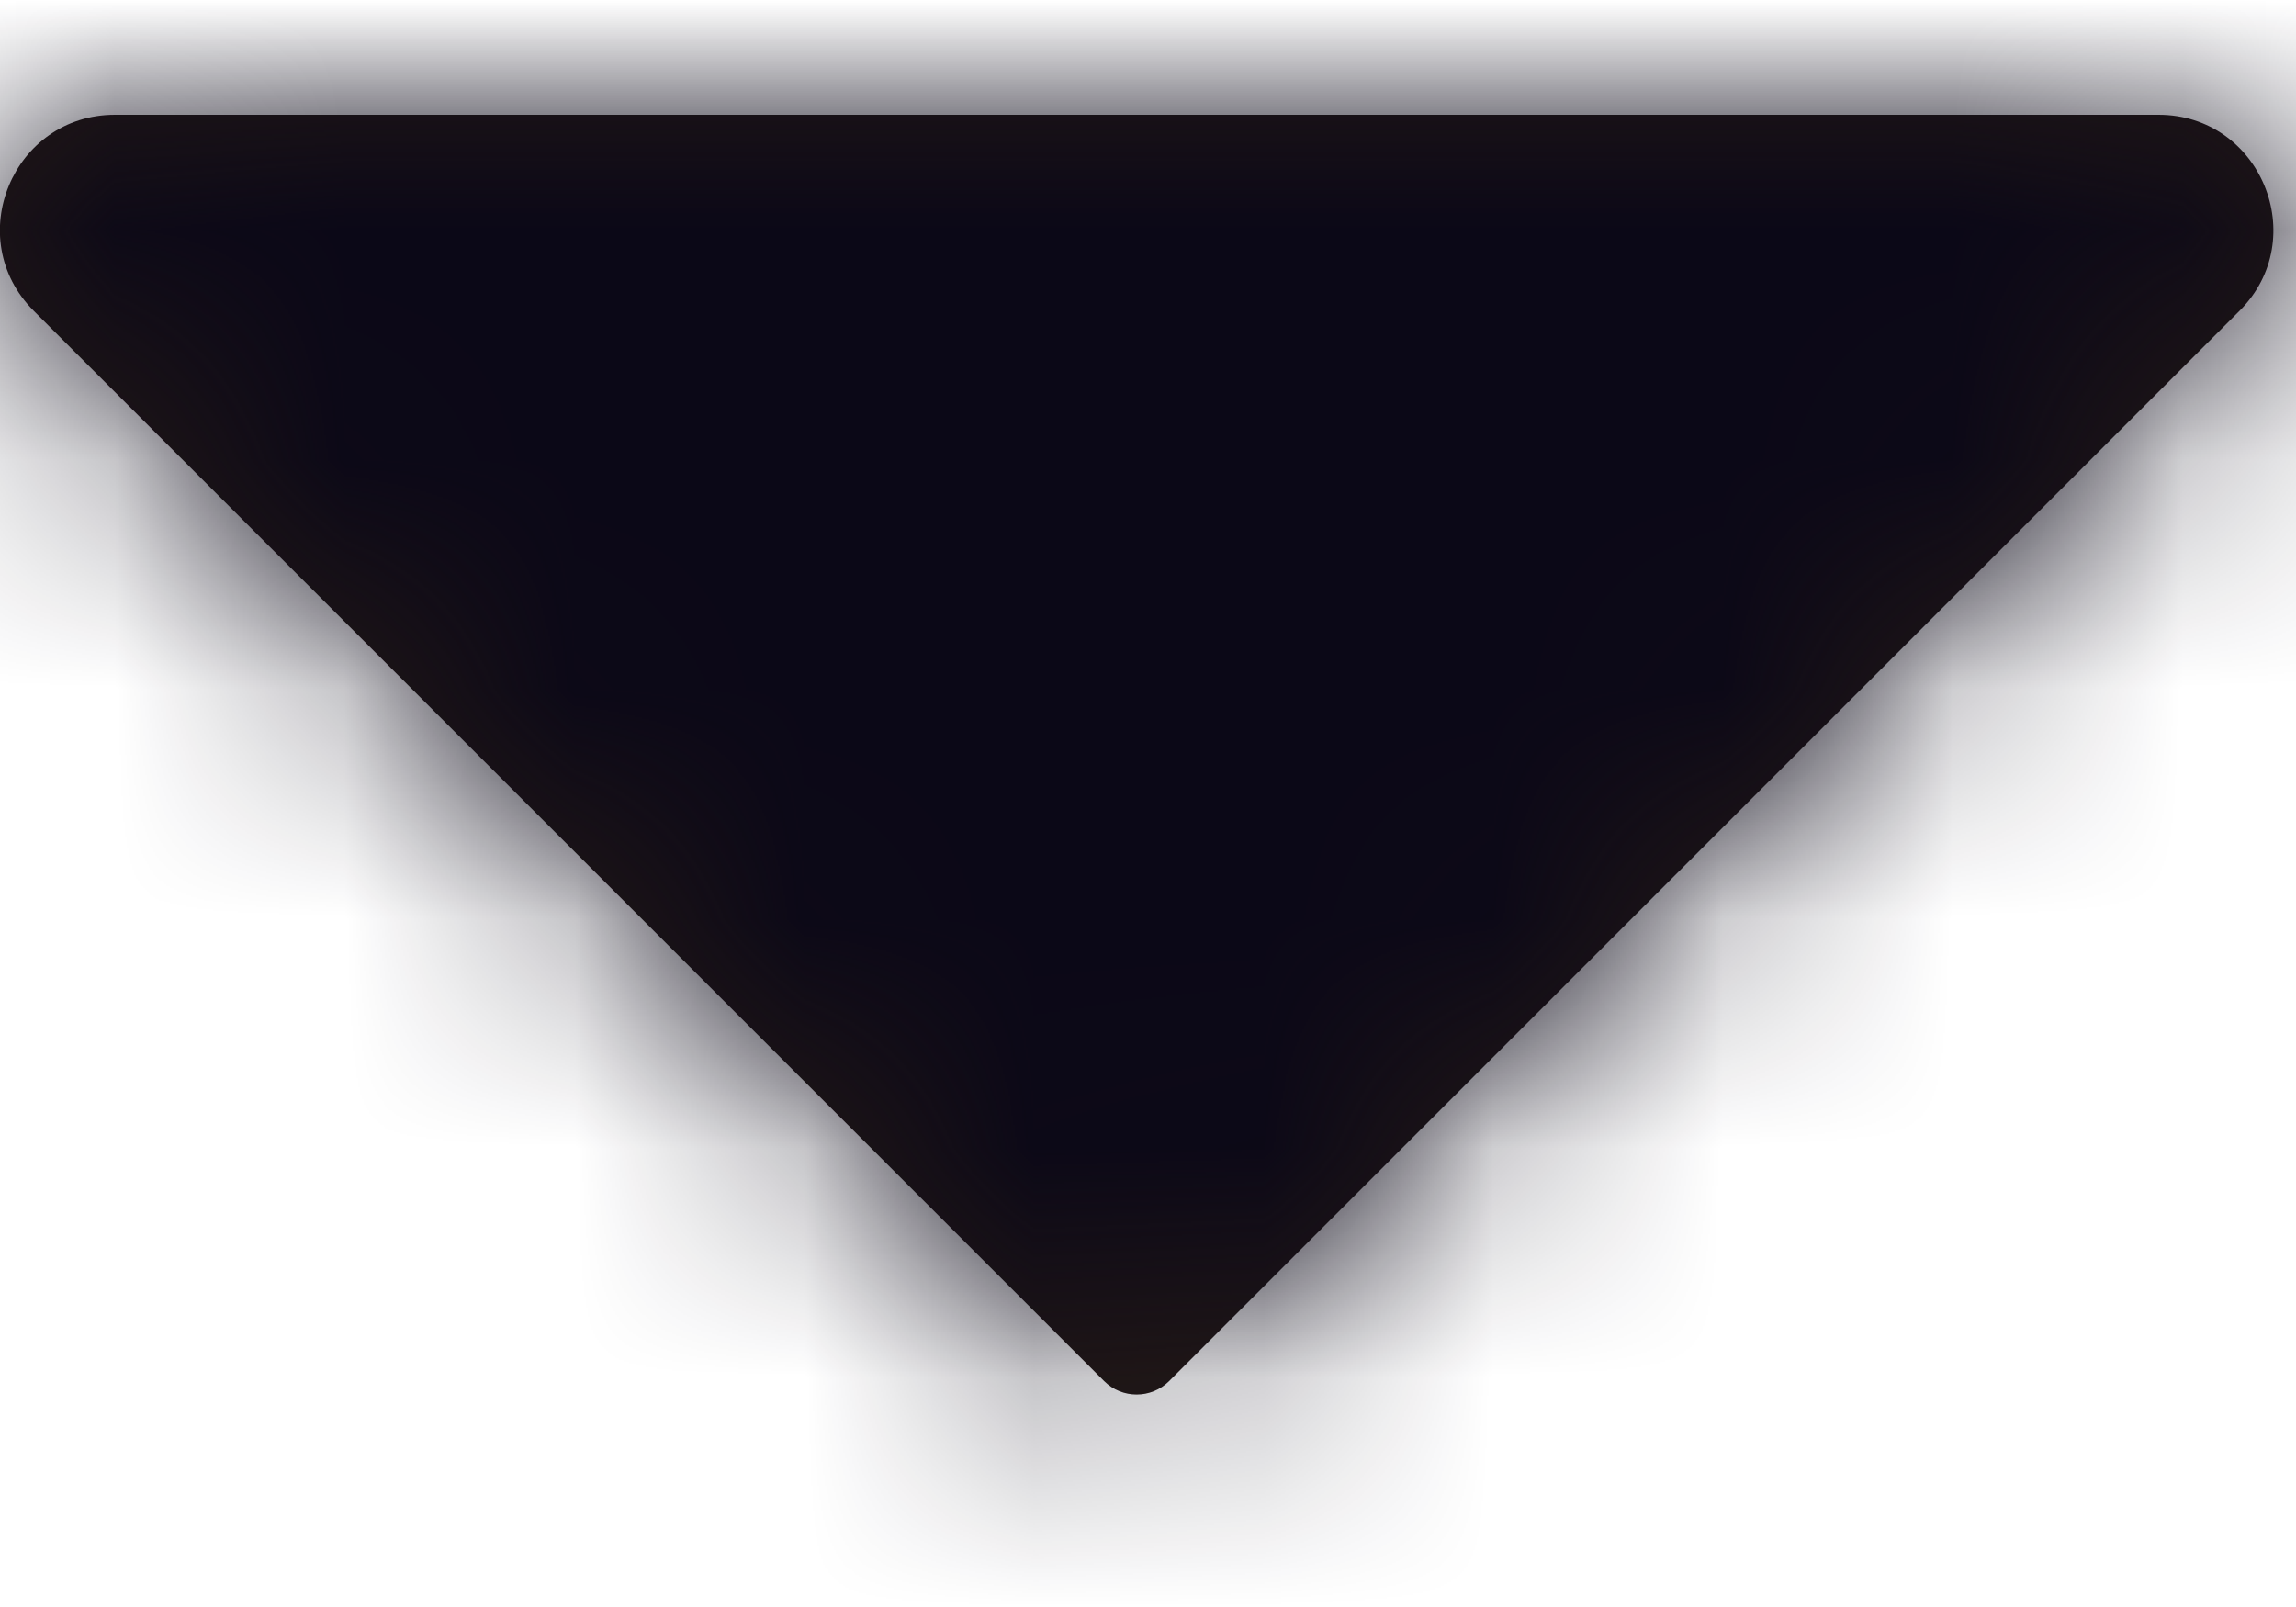 <?xml version="1.0" encoding="UTF-8"?>
<svg width="10px" height="7px" viewBox="0 0 10 7" version="1.1" xmlns="http://www.w3.org/2000/svg" xmlns:xlink="http://www.w3.org/1999/xlink">
    <title>icon/down</title>
    <defs>
        <path d="M5.092,5.516 L9.754,0.854 C10.069,0.539 9.846,0 9.401,0 L0.501,0 C0.055,0 -0.168,0.539 0.147,0.854 L4.809,5.516 C4.887,5.594 5.014,5.594 5.092,5.516" id="path-1"></path>
    </defs>
    <g id="page-1" stroke="none" stroke-width="1" fill="none" fill-rule="evenodd">
        <g id="Domains" transform="translate(-1138, -37)">
            <g id="Forms/Dropdown" transform="translate(1069, 29.5)">
                <g id="icon/down" transform="translate(69, 8)">
                    <mask id="mask-2" fill="white">
                        <use xlink:href="#path-1"></use>
                    </mask>
                    <use id="mask" fill="#231916" xlink:href="#path-1"></use>
                    <g id="group" mask="url(#mask-2)">
                        <g transform="translate(-12, -8)" id="Colors/Background">
                            <rect id="Color" fill="#0B0817" x="0" y="0" width="22" height="22"></rect>
                        </g>
                    </g>
                </g>
            </g>
        </g>
    </g>
</svg>